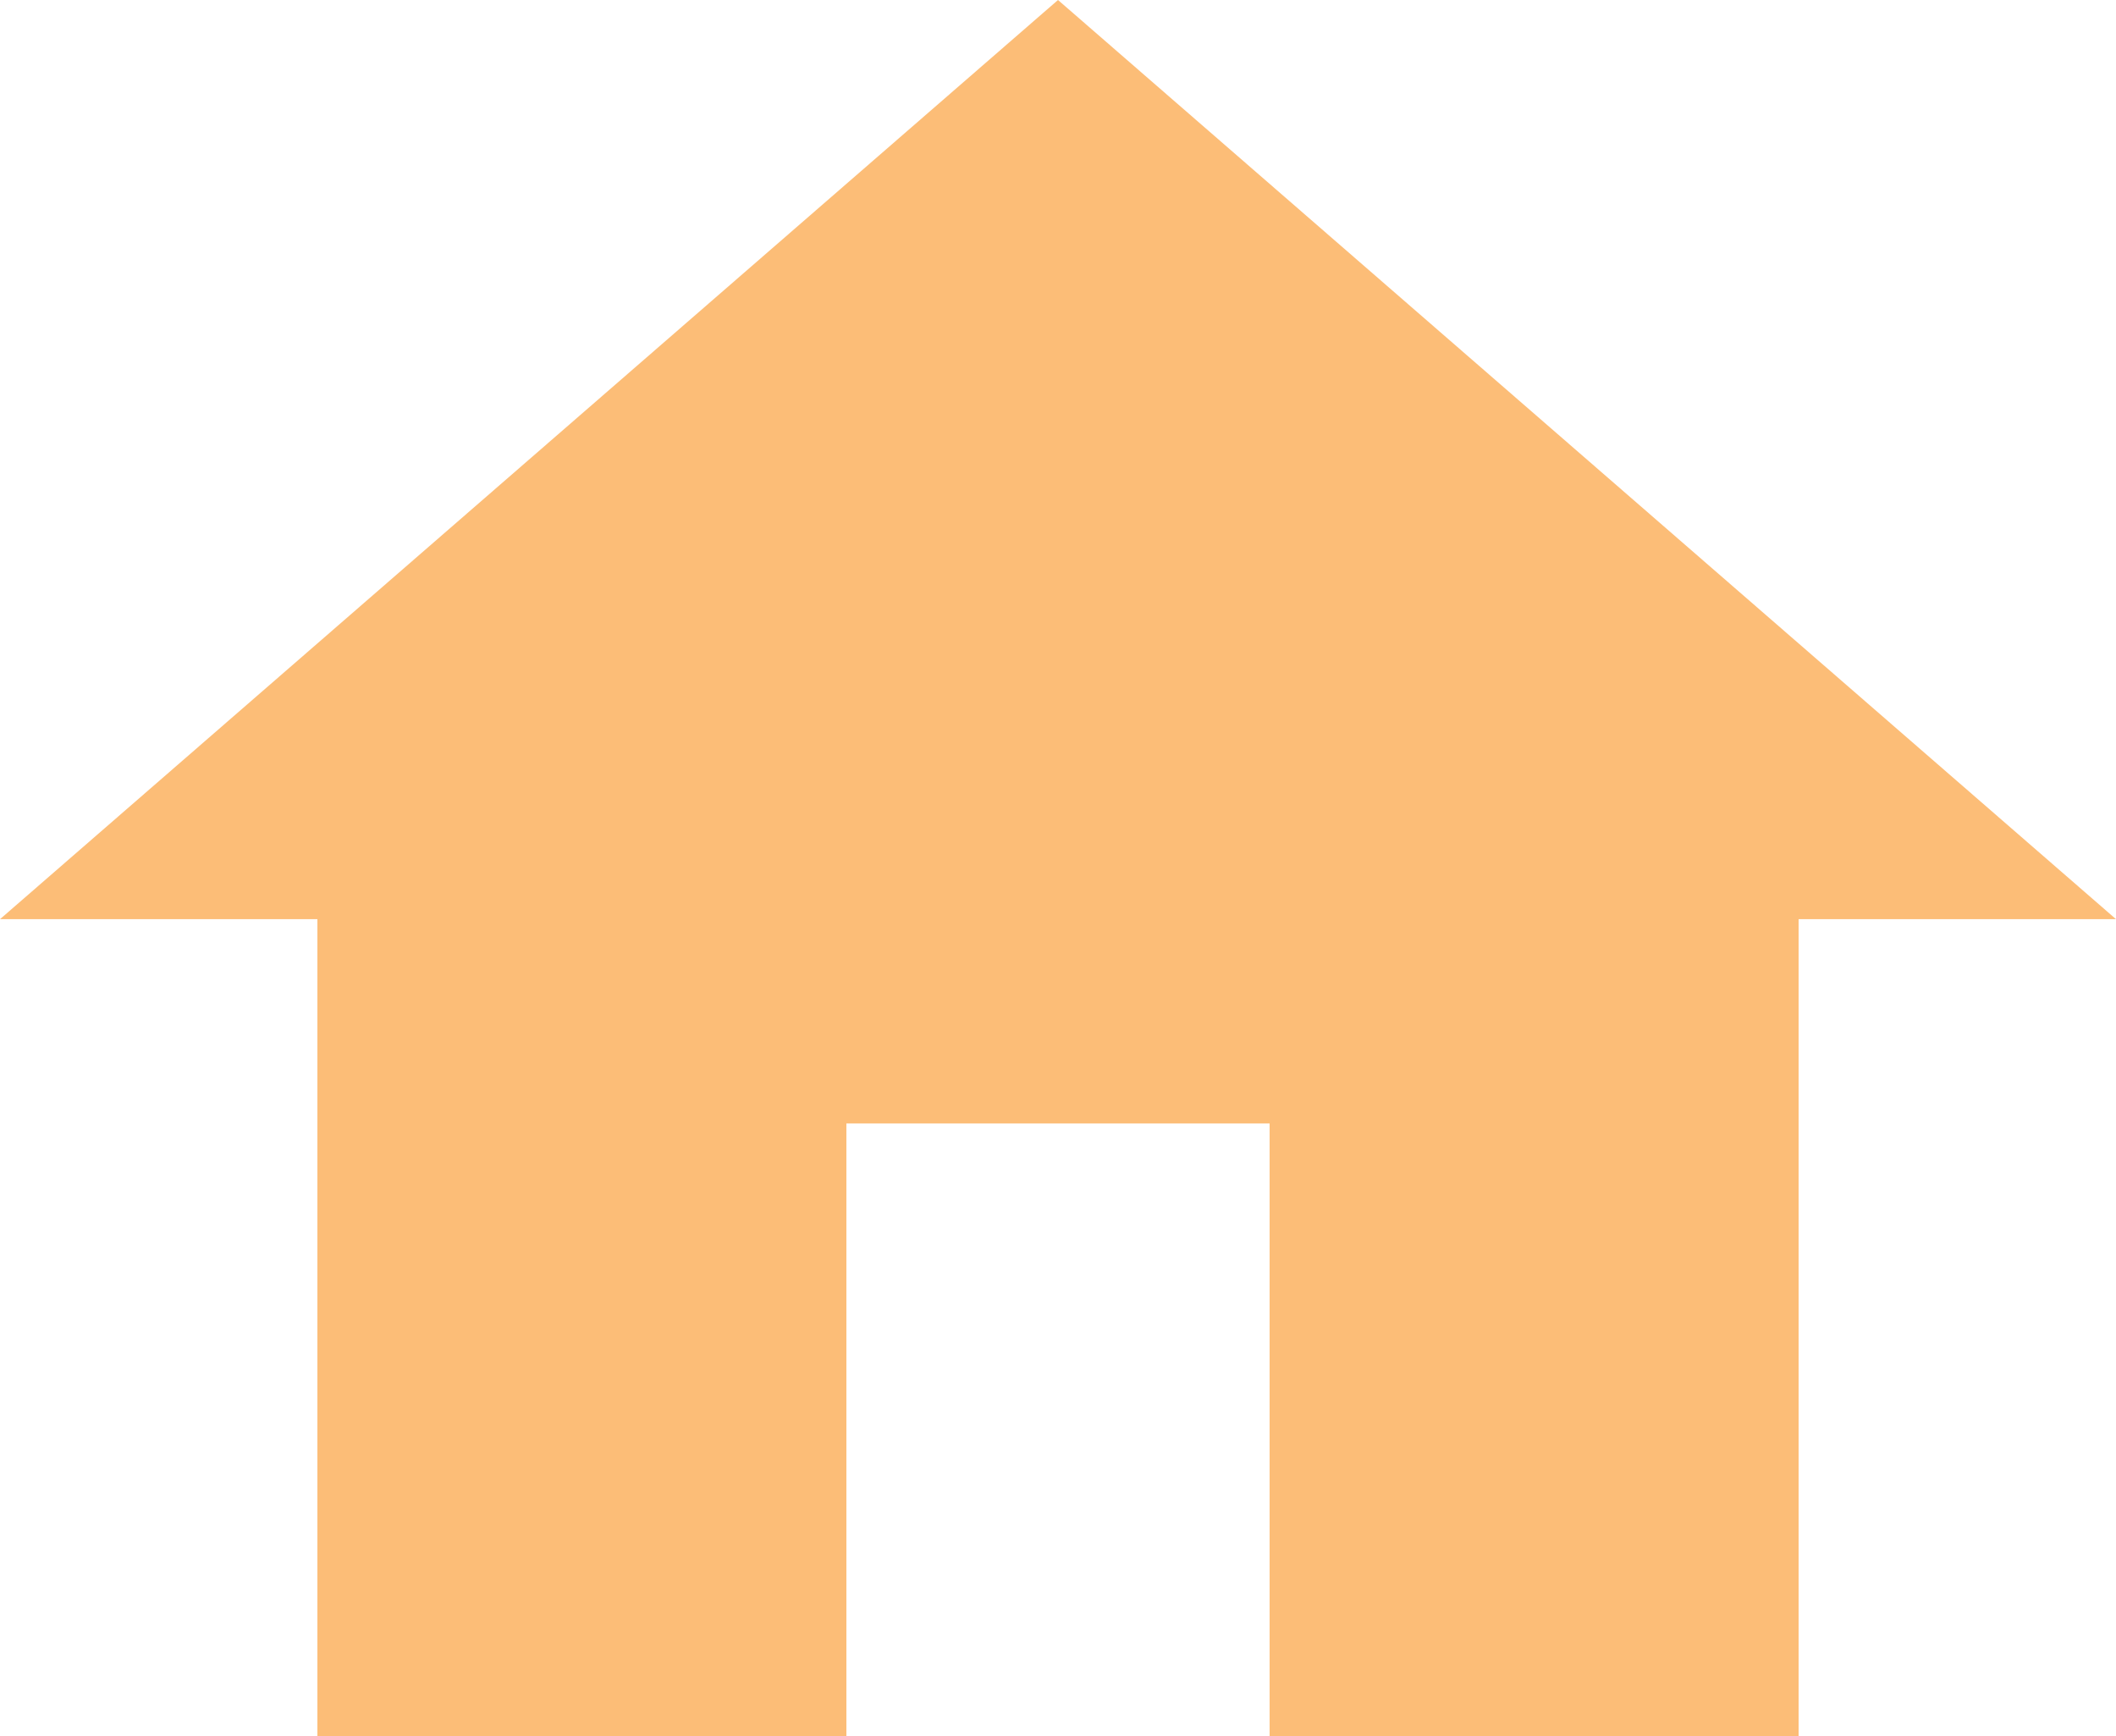 <svg width="39" height="32" viewBox="0 0 39 32" fill="none" xmlns="http://www.w3.org/2000/svg">
<path d="M15.6 32V20.706H23.4V32H33.15V16.941H39L19.5 0L0 16.941H5.85V32H15.6Z" fill="#FCBD77"/>
</svg>
